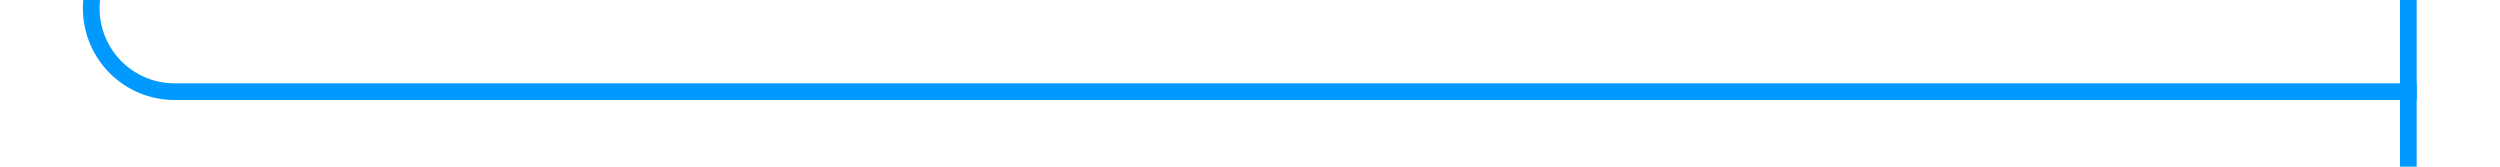 ﻿<?xml version="1.0" encoding="utf-8"?>
<svg version="1.1" xmlns:xlink="http://www.w3.org/1999/xlink" width="150px" height="10px" preserveAspectRatio="xMinYMid meet" viewBox="381 375  150 8" xmlns="http://www.w3.org/2000/svg">
  <path d="M 386.5 134  L 386.5 180  A 3 3 0 0 1 389.5 183 A 3 3 0 0 1 386.5 186 L 386.5 275  A 3 3 0 0 1 389.5 278 A 3 3 0 0 1 386.5 281 L 386.5 374  A 5 5 0 0 0 391.5 379.5 L 526 379.5  " stroke-width="1" stroke="#0099ff" fill="none" />
  <path d="M 386.5 133  A 3 3 0 0 0 383.5 136 A 3 3 0 0 0 386.5 139 A 3 3 0 0 0 389.5 136 A 3 3 0 0 0 386.5 133 Z M 525 374  L 525 385  L 526 385  L 526 374  L 525 374  Z " fill-rule="nonzero" fill="#0099ff" stroke="none" />
</svg>